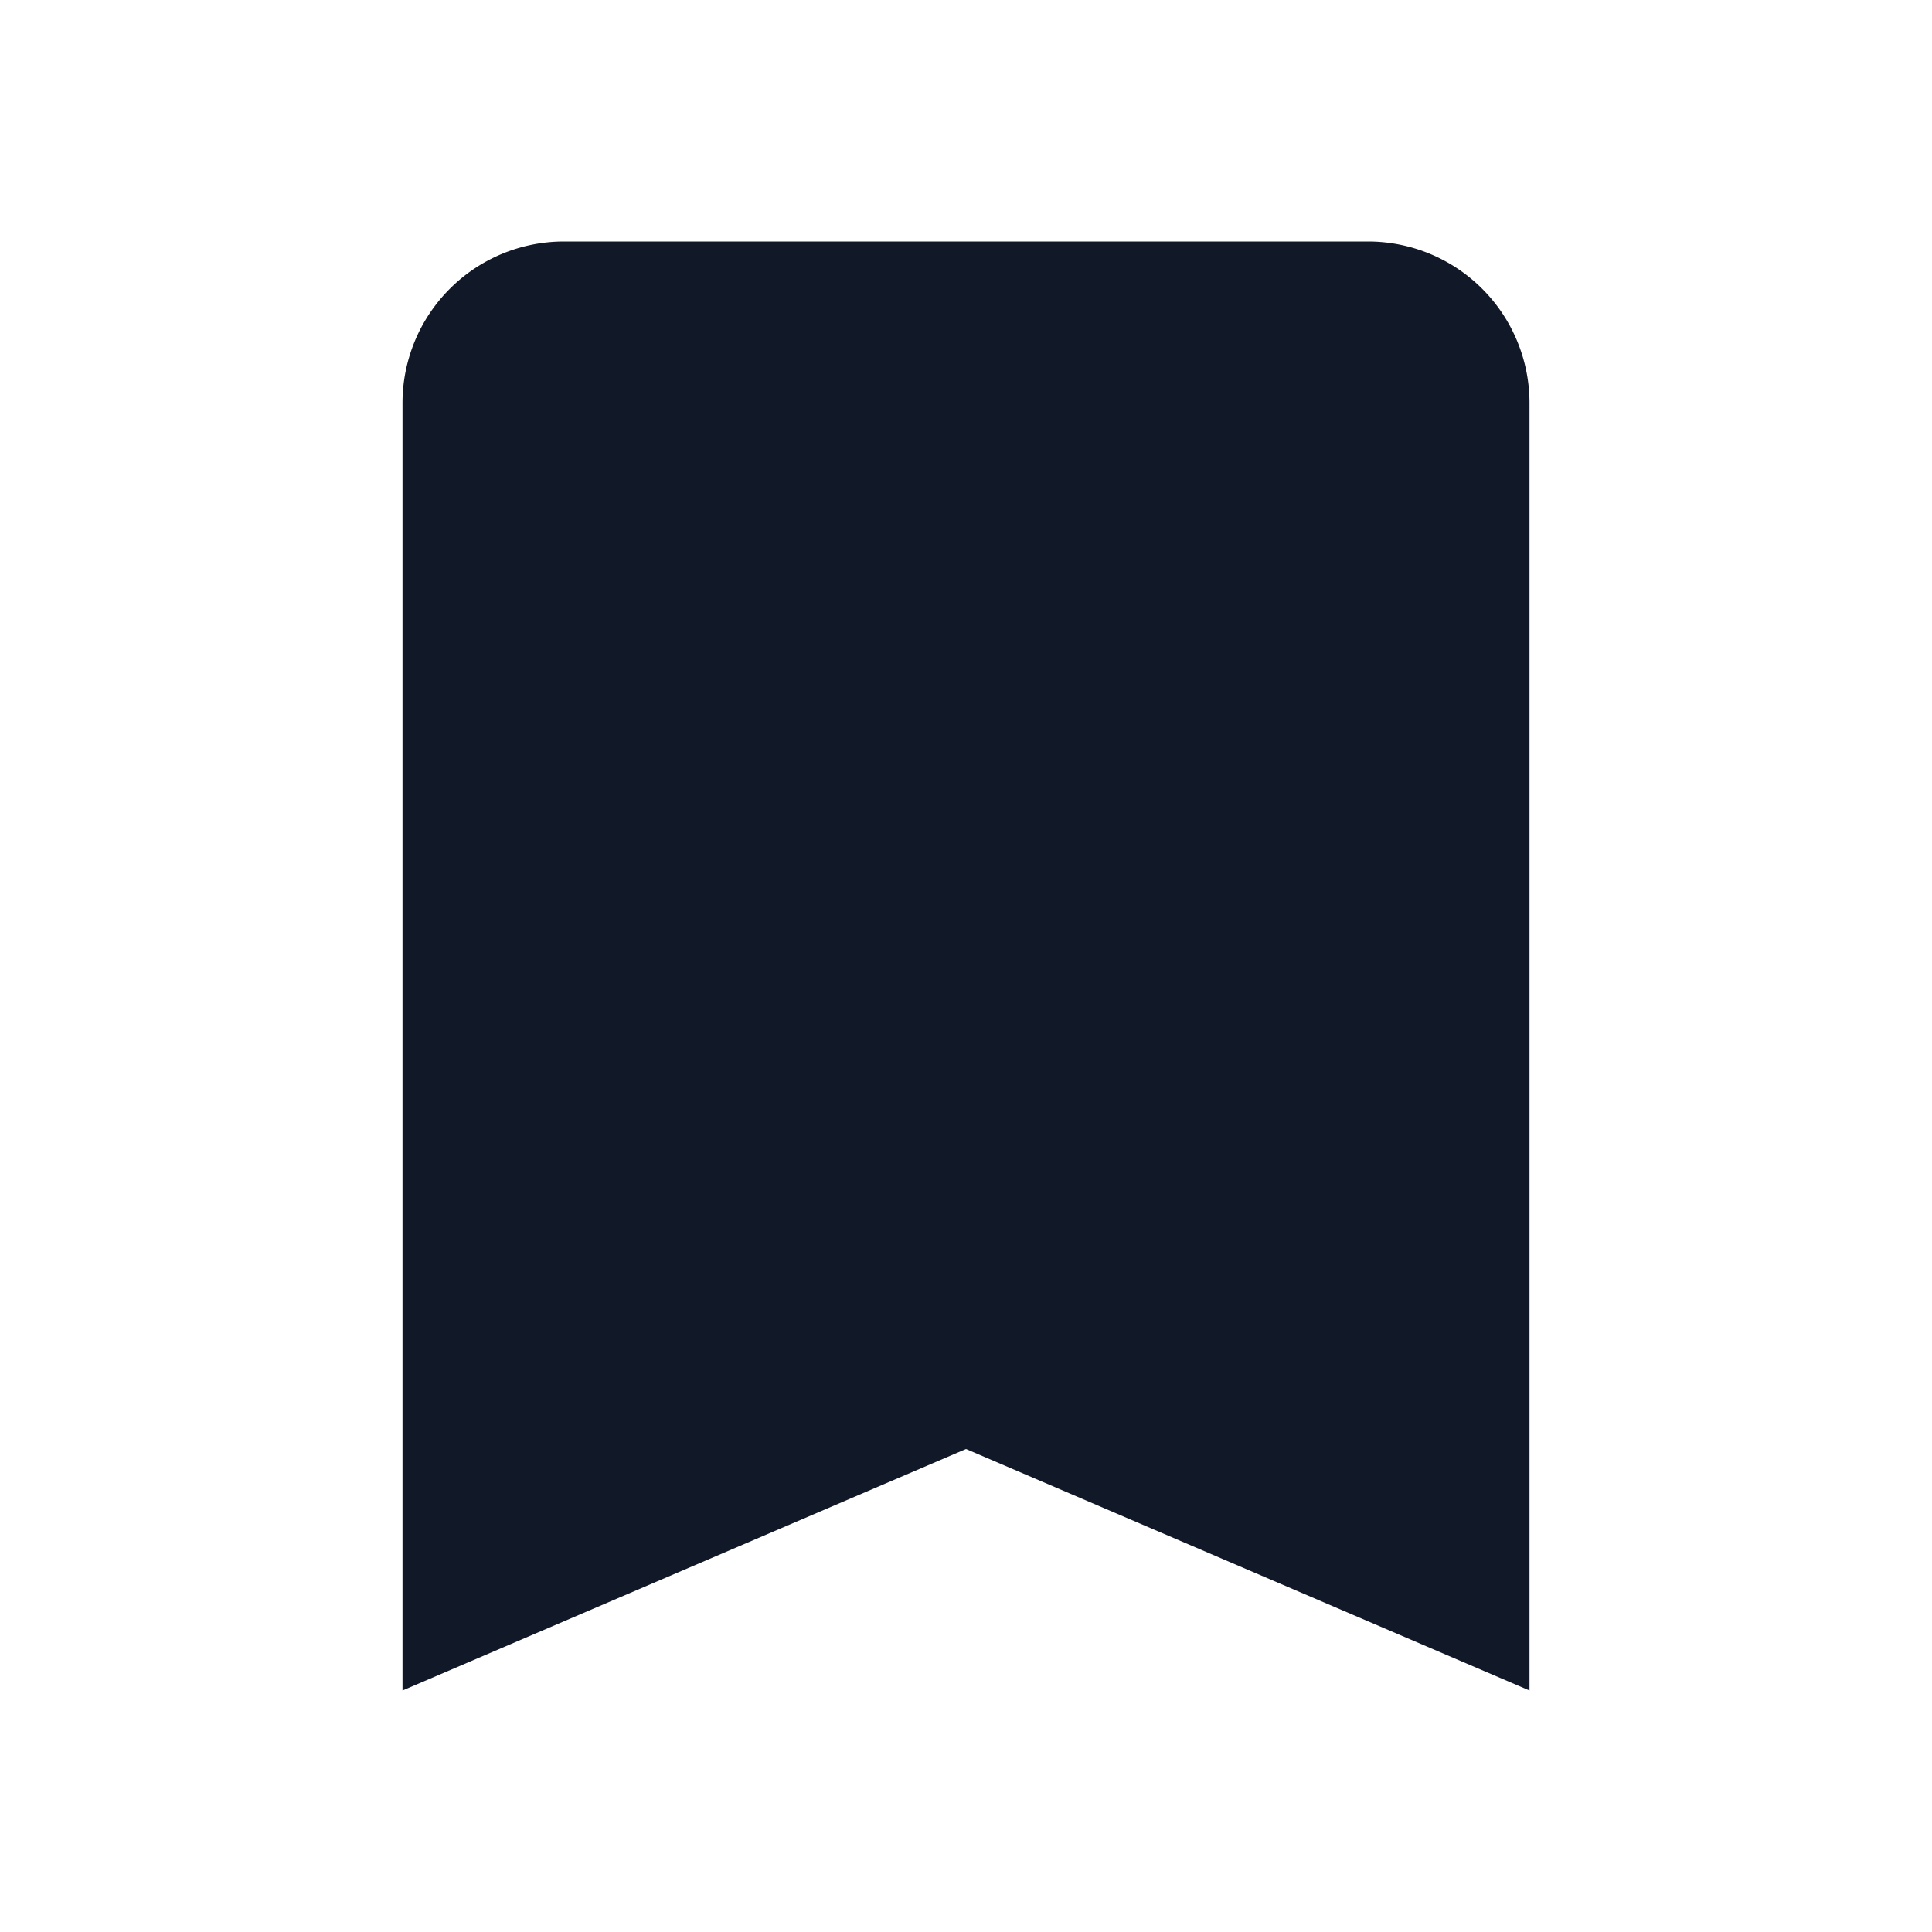 <svg id="bookmark_black_24dp" xmlns="http://www.w3.org/2000/svg" width="24" height="24" viewBox="0 0 24 24">
  <path id="Path_14" data-name="Path 14" d="M0,0H24V24H0Z" fill="none"/>
  <path id="Path_15" data-name="Path 15" d="M17,3H7A2.006,2.006,0,0,0,5,5V21l7-3,7,3V5A2.006,2.006,0,0,0,17,3Z" fill="#111827"/>
</svg>
